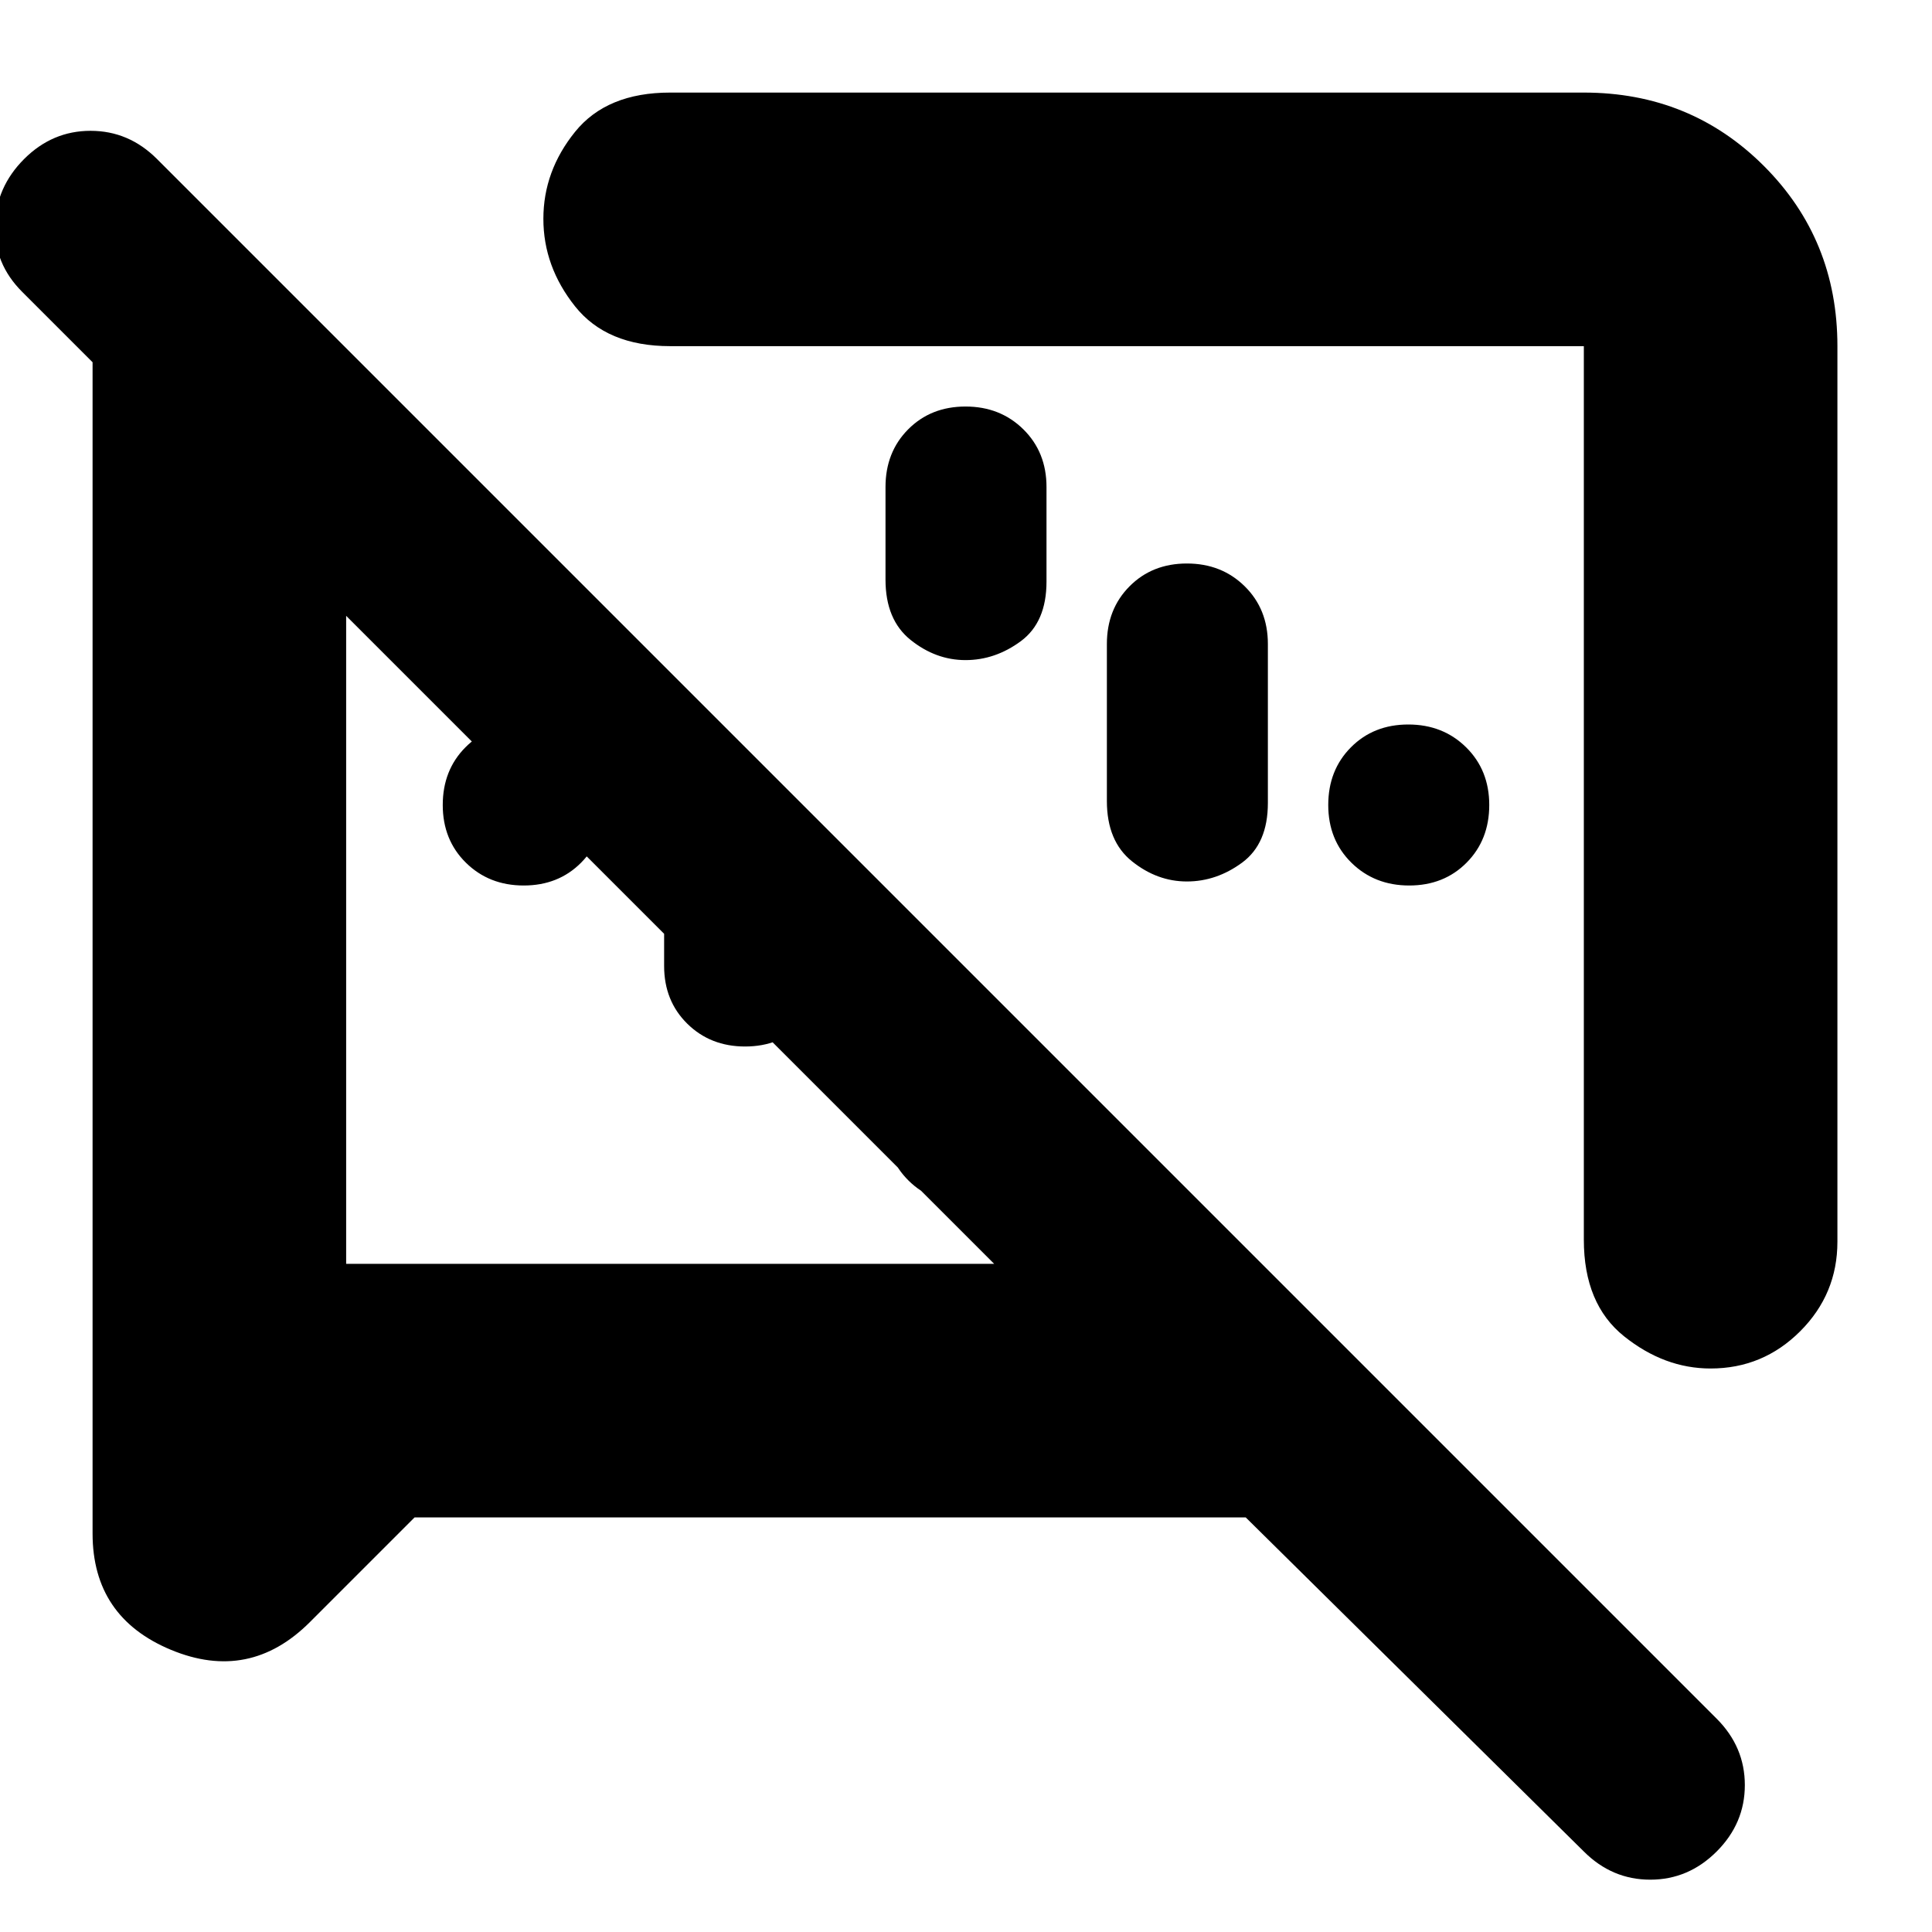 <svg xmlns="http://www.w3.org/2000/svg" height="24" viewBox="0 -960 960 960" width="24"><path d="M260.23-520q-17.23 0-28.73-11.33Q220-542.67 220-560q0-17.33 11.27-28.67Q242.53-600 259.77-600q17.23 0 28.73 11.33Q300-577.33 300-560q0 17.33-11.27 28.67Q277.47-520 260.23-520Zm440 0q-17.23 0-28.73-11.33Q660-542.67 660-560q0-17.33 11.27-28.67Q682.53-600 699.77-600q17.23 0 28.73 11.33Q740-577.33 740-560q0 17.33-11.27 28.67Q717.47-520 700.23-520ZM330-480v-149l80 80v69q0 17.33-11.27 28.67Q387.47-440 370.23-440q-17.23 0-28.73-11.33Q330-462.67 330-480Zm110 78v-117l80 80v37q0 17.33-11.27 28.67Q497.47-362 480.23-362q-17.23 0-28.73-11.33Q440-384.67 440-402Zm39.77-356q17.23 0 28.73 11.33Q520-735.33 520-718v47q0 20.17-12.74 29.59-12.75 9.41-27.5 9.41-14.76 0-27.26-10-12.5-10-12.5-30v-46q0-17.33 11.27-28.67Q462.53-758 479.77-758Zm110 78q17.23 0 28.73 11.33Q630-657.33 630-640v79q0 20.17-12.74 29.59-12.75 9.41-27.5 9.41-14.76 0-27.26-10-12.5-10-12.5-30v-78q0-17.33 11.27-28.67Q572.53-680 589.77-680ZM913-788v445q0 26-18.5 44.5T849.97-280Q827-280 807-296t-20-48v-444H333q-31.5 0-47.25-19.77Q270-827.55 270-851.27q0-23.73 15.75-43.23Q301.5-914 333-914h454q53 0 89.5 36.5T913-788ZM206-206l-52 52q-30 30-69 13.81Q46-156.38 46-198v-582l-35-35q-14-14-13.5-33T12-881q14-14 33-14t33 14l775 775q14 14 14 33t-14 33q-14 14-33 14t-33-14L619-206H206Zm341-342Zm-214 55ZM172-654v322h322L172-654Z"/></svg>